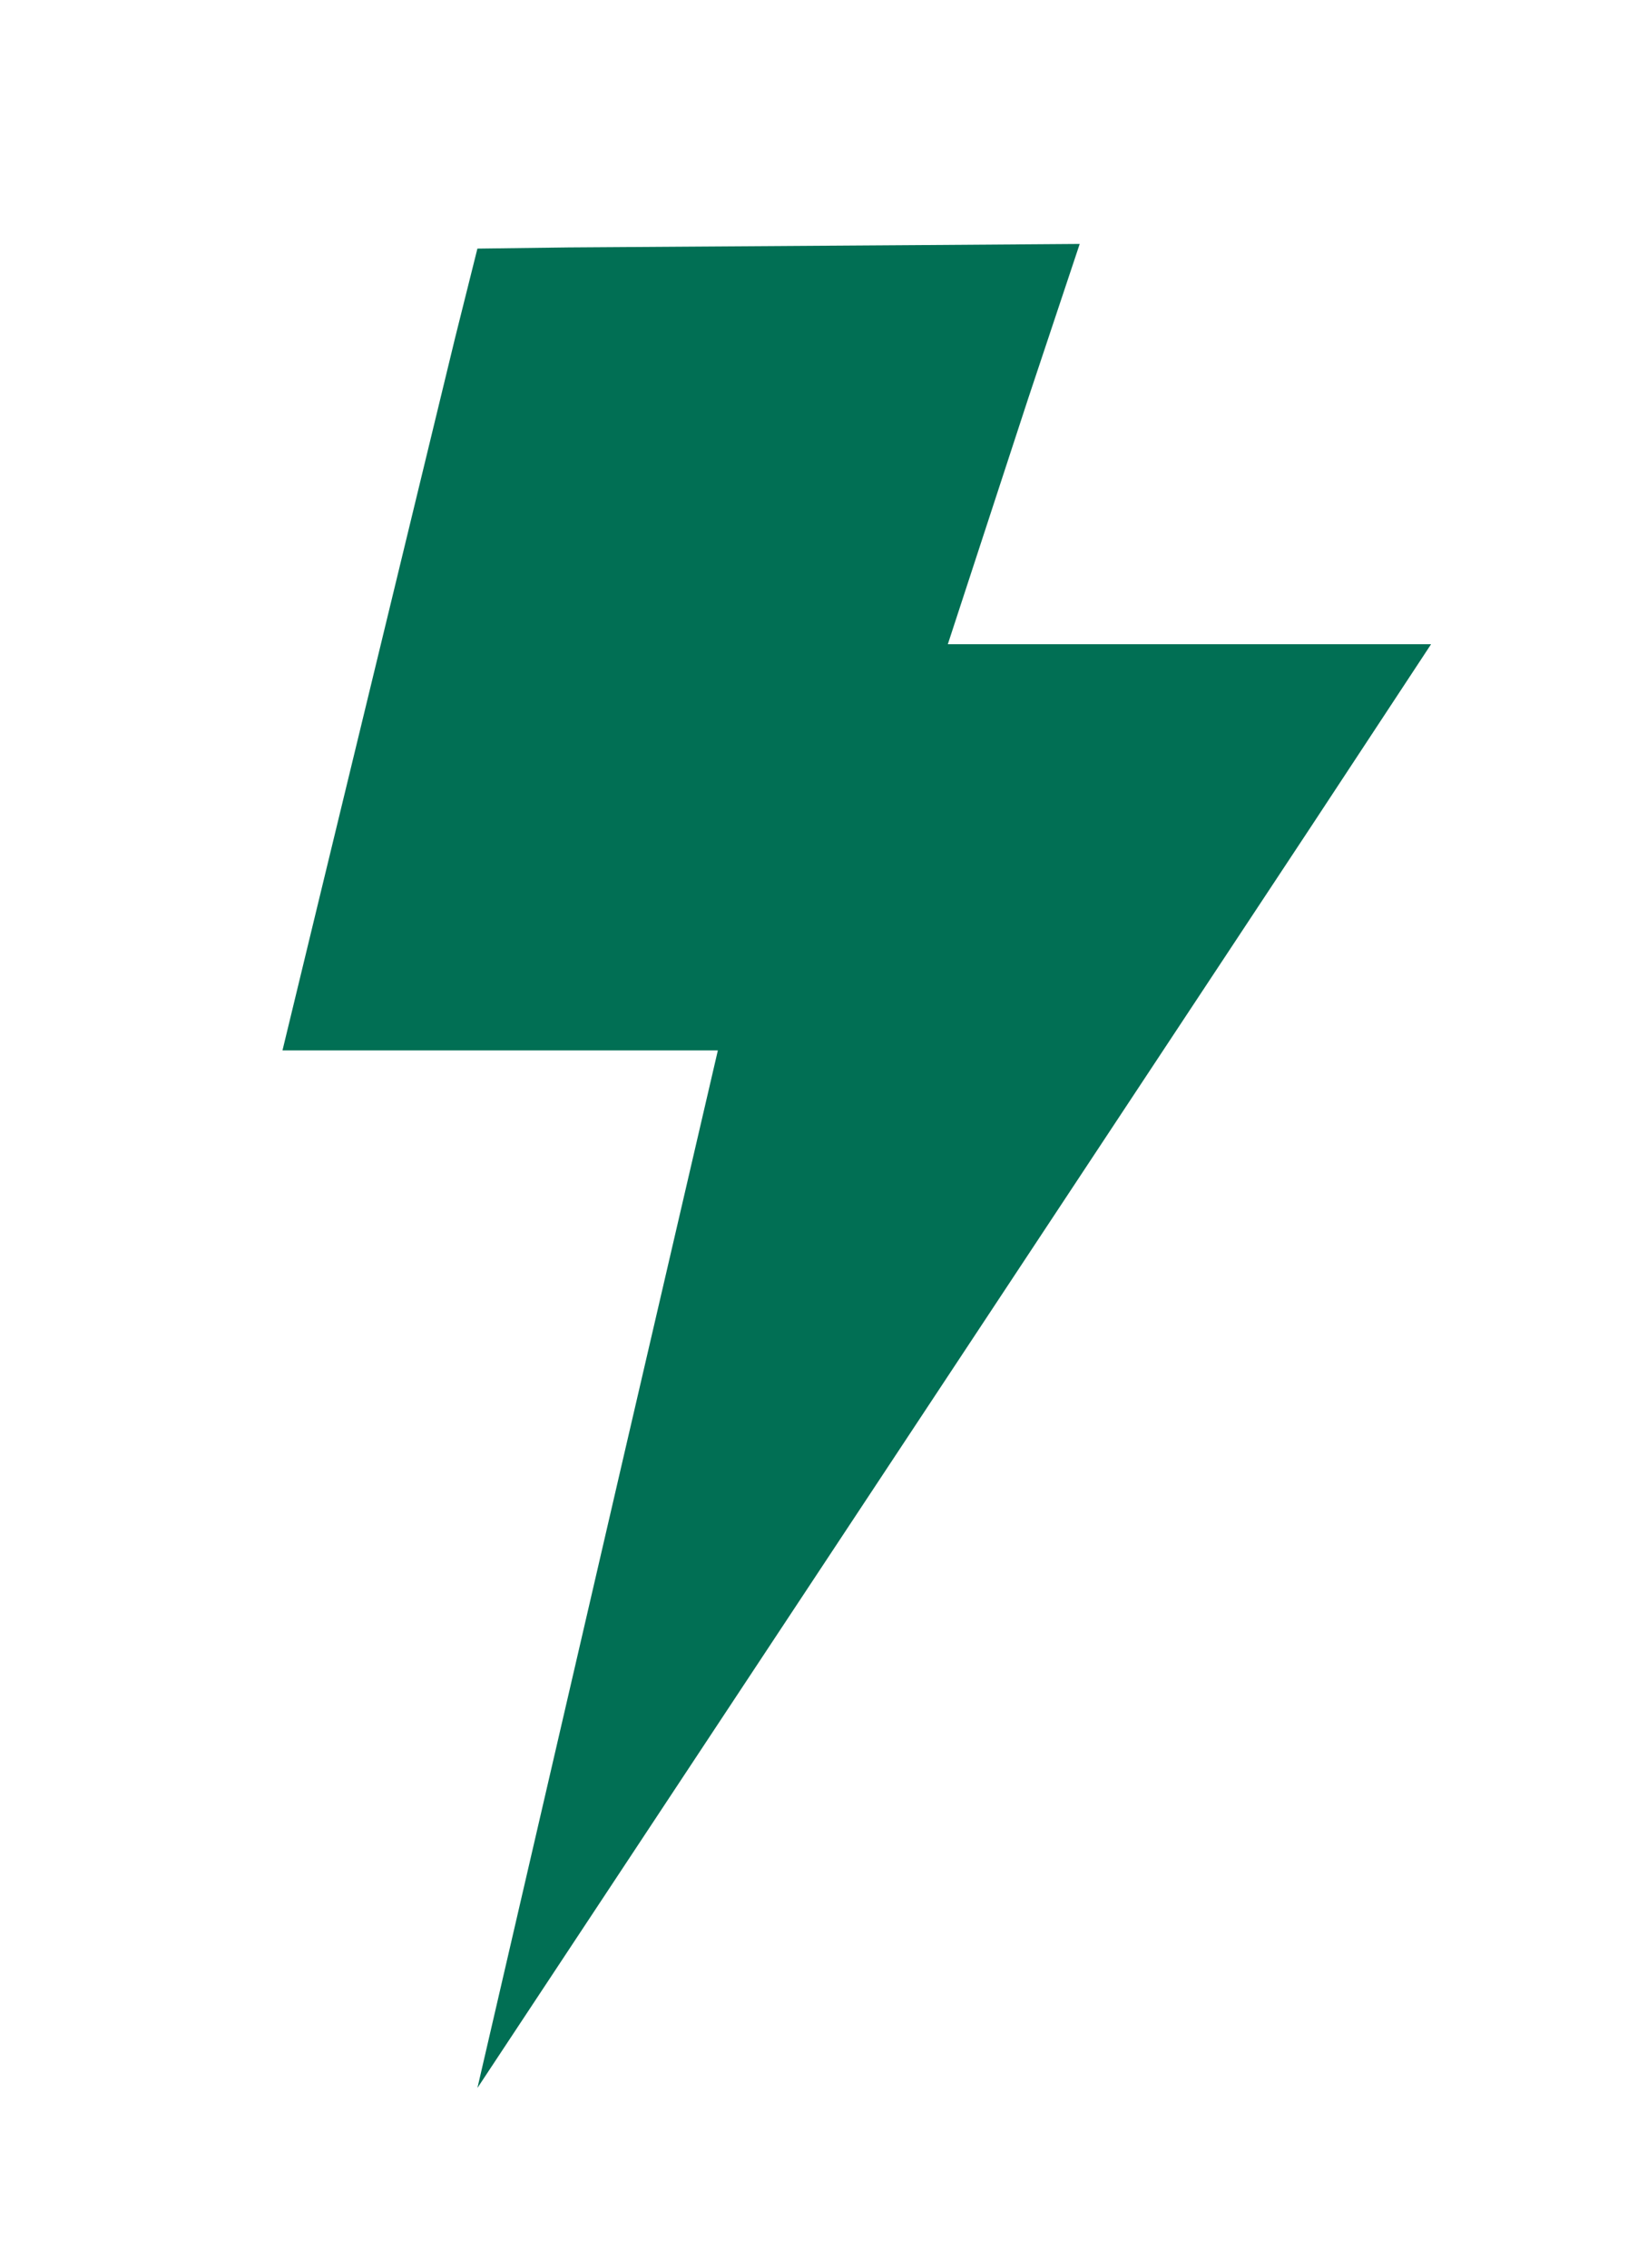 <?xml version="1.0" encoding="utf-8"?>
<!-- Generator: Adobe Illustrator 23.0.3, SVG Export Plug-In . SVG Version: 6.00 Build 0)  -->
<svg version="1.1" id="Layer_1" xmlns="http://www.w3.org/2000/svg" xmlns:xlink="http://www.w3.org/1999/xlink" x="0px" y="0px"
	 viewBox="0 0 14.11 19.43" style="enable-background:new 0 0 14.11 19.43;" xml:space="preserve">
<style type="text/css">
	.st0{fill:#016F54;}
</style>
<g>
	<polygon class="st0" points="6.79,8.49 3.06,8.49 4.48,2.62 8.56,2.6 7.43,6.02 11.34,6.02 5.21,15.3 	"/>
	<path class="st0" d="M7.86,3.1L6.74,6.52h3.67l-4.09,6.19l1.09-4.72H3.69l1.18-4.87L7.86,3.1 M9.25,2.09L7.86,2.1L4.87,2.12
		L4.09,2.13L3.9,2.89L2.72,7.76l-0.3,1.24h1.27h2.46l-0.81,3.49l-1.25,5.4l3.06-4.63l4.09-6.19l1.02-1.55h-1.86H8.12l0.69-2.11
		L9.25,2.09L9.25,2.09z"/>
</g>
</svg>

